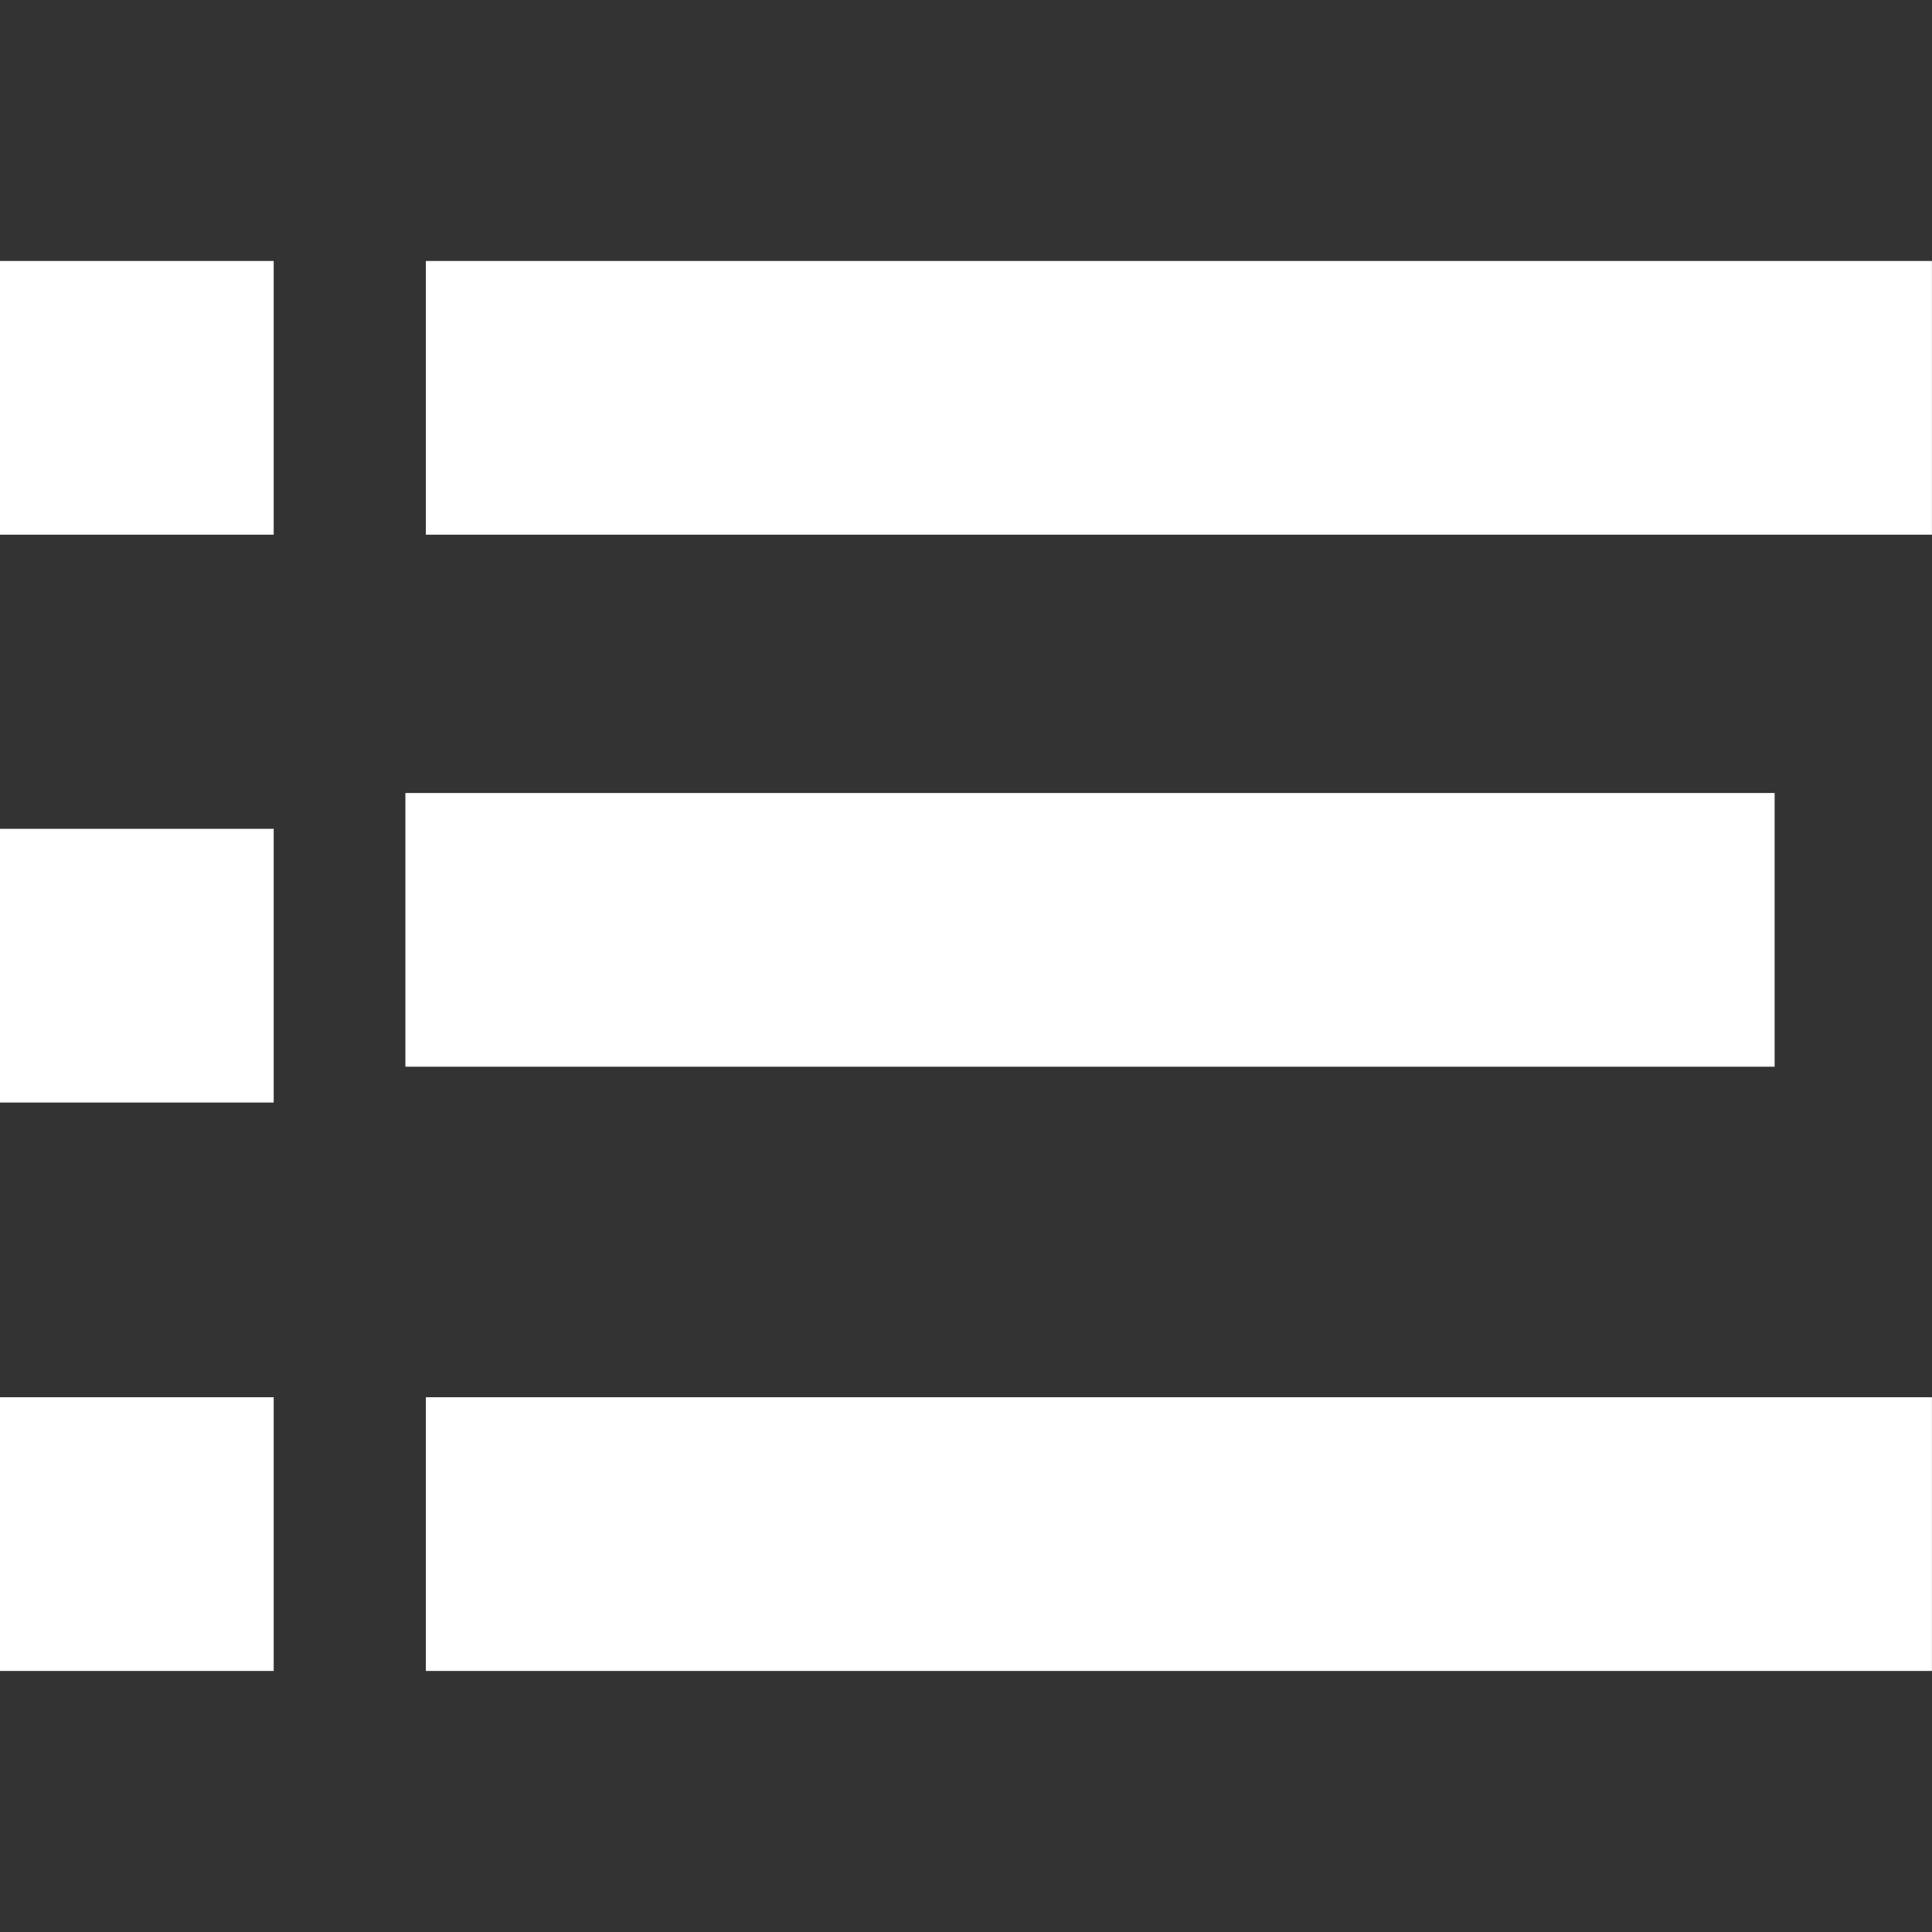 <svg xmlns="http://www.w3.org/2000/svg" xmlns:xlink="http://www.w3.org/1999/xlink" width="24" height="24" viewBox="0 0 24 24">
  <rect x="0" y="0" width="24" height="24" fill="#333333" stroke="none"/>
  <defs>
    <clipPath id="clip-path">
      <rect id="Rectangle_129" data-name="Rectangle 129" width="24" height="24" transform="translate(260 615)" fill="#fff" stroke="#707070" stroke-width="1"/>
    </clipPath>
  </defs>
  <g id="Mask_Group_8" data-name="Mask Group 8" transform="translate(-260 -615)" clip-path="url(#clip-path)">
    <g id="menu_2_" data-name="menu (2)" transform="translate(259.936 614.651)">
      <path id="path-1_59_" d="M5.1,3.4H23.809V6.8H5.1Z" transform="translate(0.254 0.191)" fill="#fff"/>
      <path id="Path_10" data-name="Path 10" d="M5.1,10.2H22.109v3.4H5.1Z" fill="#fff"/>
      <path id="path-1_58_" d="M5.1,17.007H23.809v3.4H5.1Z" transform="translate(0.254 0.699)" fill="#fff"/>
      <path id="path-2_11_" d="M0,3.4H3.4V6.8H0Z" transform="translate(0.064 0.191)" fill="#fff"/>
      <path id="path-2_10_" d="M0,10.2H3.4v3.4H0Z" transform="translate(0.064 0.445)" fill="#fff"/>
      <path id="path-2_9_" d="M0,17.007H3.4v3.4H0Z" transform="translate(0.064 0.699)" fill="#fff"/>
    </g>
  </g>
</svg>
